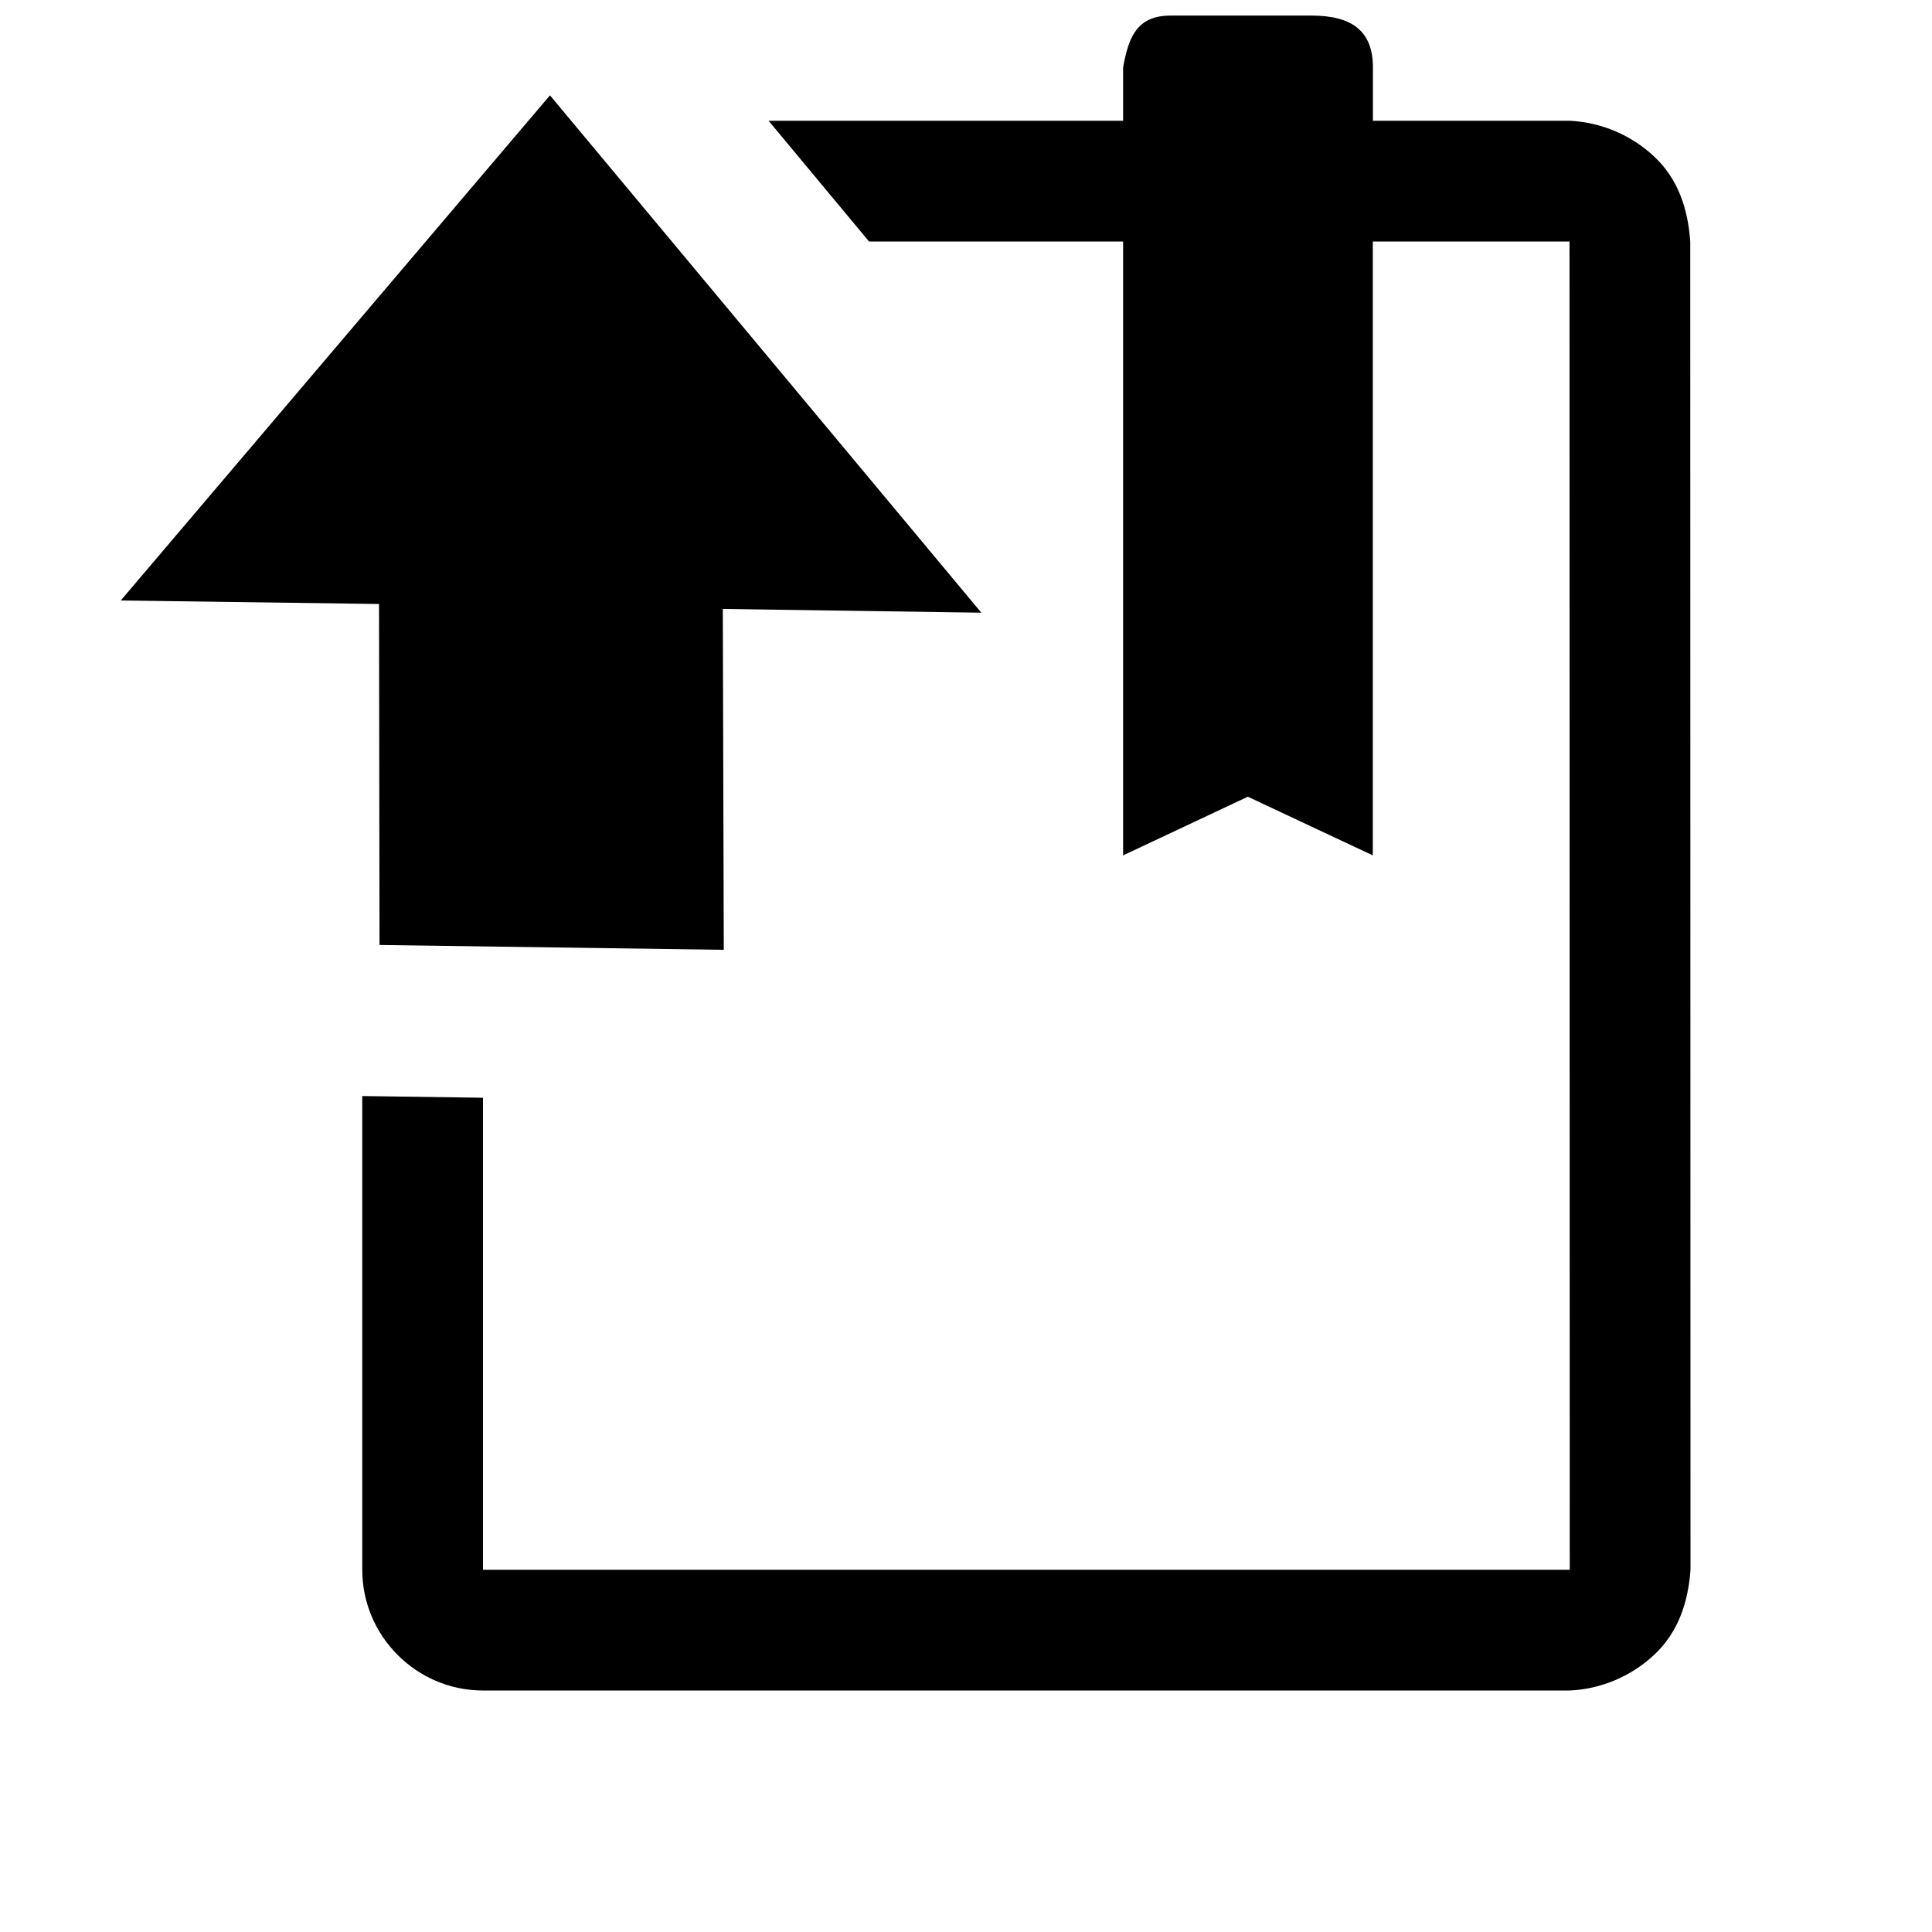 <?xml version="1.0" encoding="UTF-8" standalone="no"?><svg height="16" width="16" version="1.1" id="svg4" xmlns="http://www.w3.org/2000/svg" xmlns:svg="http://www.w3.org/2000/svg" fill="currentColor"><defs id="defs8"/><path d="m 9.695,0.129 c -0.28,0 -0.349,0.178 -0.394,0.43 V 1 H 6.365 L 7.197,2 H 9.301 v 5.084 l 1.033,-0.486 1.035,0.486 V 2 h 1.629 L 13,13 H 4 V 9.091 l -1,-0.014 V 13 c 0,0.55 0.45,1 1,1 h 9 c 0.262,-0.012 0.512,-0.119 0.703,-0.299 C 13.893,13.521 13.98,13.28 14,13 L 13.998,2 C 13.978,1.72 13.893,1.48 13.703,1.3 13.513,1.12 13.263,1.013 13,1 H 11.37 V 0.559 c 0,-0.306 -0.178,-0.43 -0.509,-0.43 z M 4.555,0.789 1,4.973 3.139,5.002 3.143,7.826 5.994,7.866 5.986,5.043 8.127,5.074 4.555,0.79 Z" id="path2"/></svg>
